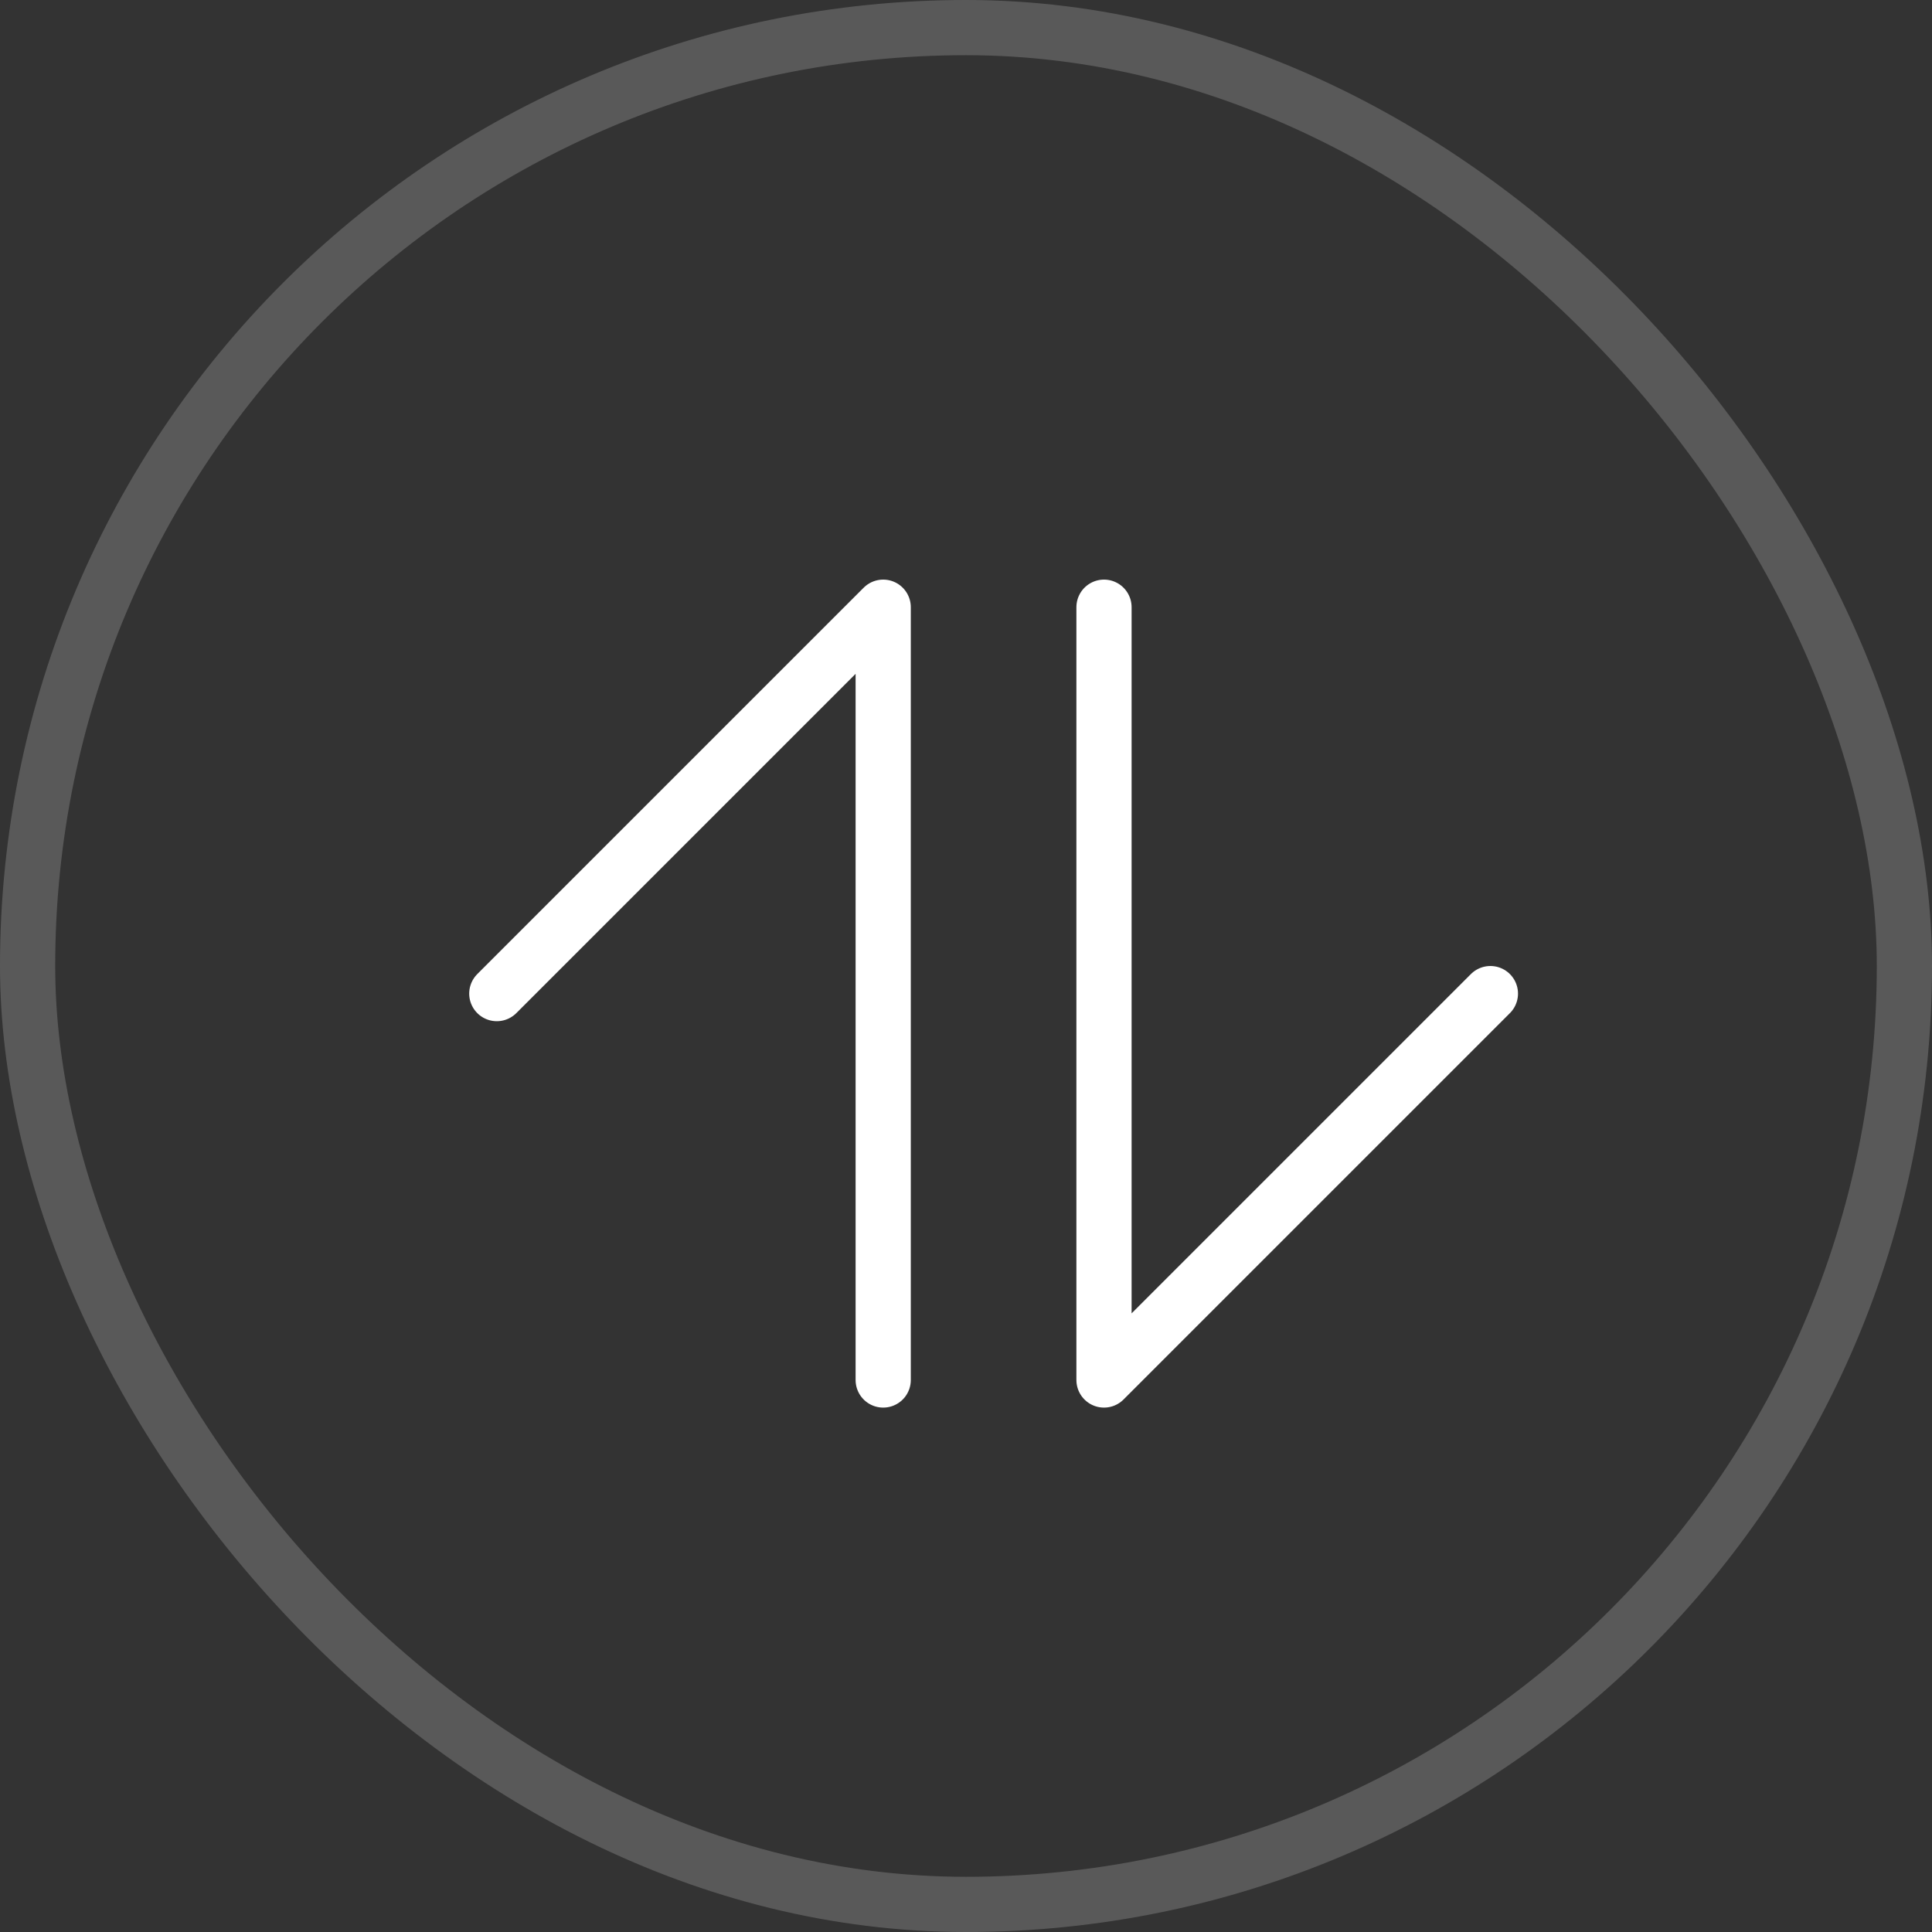 <svg width="35" height="35" viewBox="0 0 35 35" fill="none" xmlns="http://www.w3.org/2000/svg"><rect x="0" y="0" width="35" height="35" fill="#333333" stroke="none"/><rect x=".5" y=".5" width="34" height="34" rx="17" stroke="gray" stroke-opacity=".5"/><path d="M16 25V11m4 0v14M9 18l7-7m11 7-7 7" stroke="#fff" stroke-linecap="round" stroke-linejoin="round"/></svg>